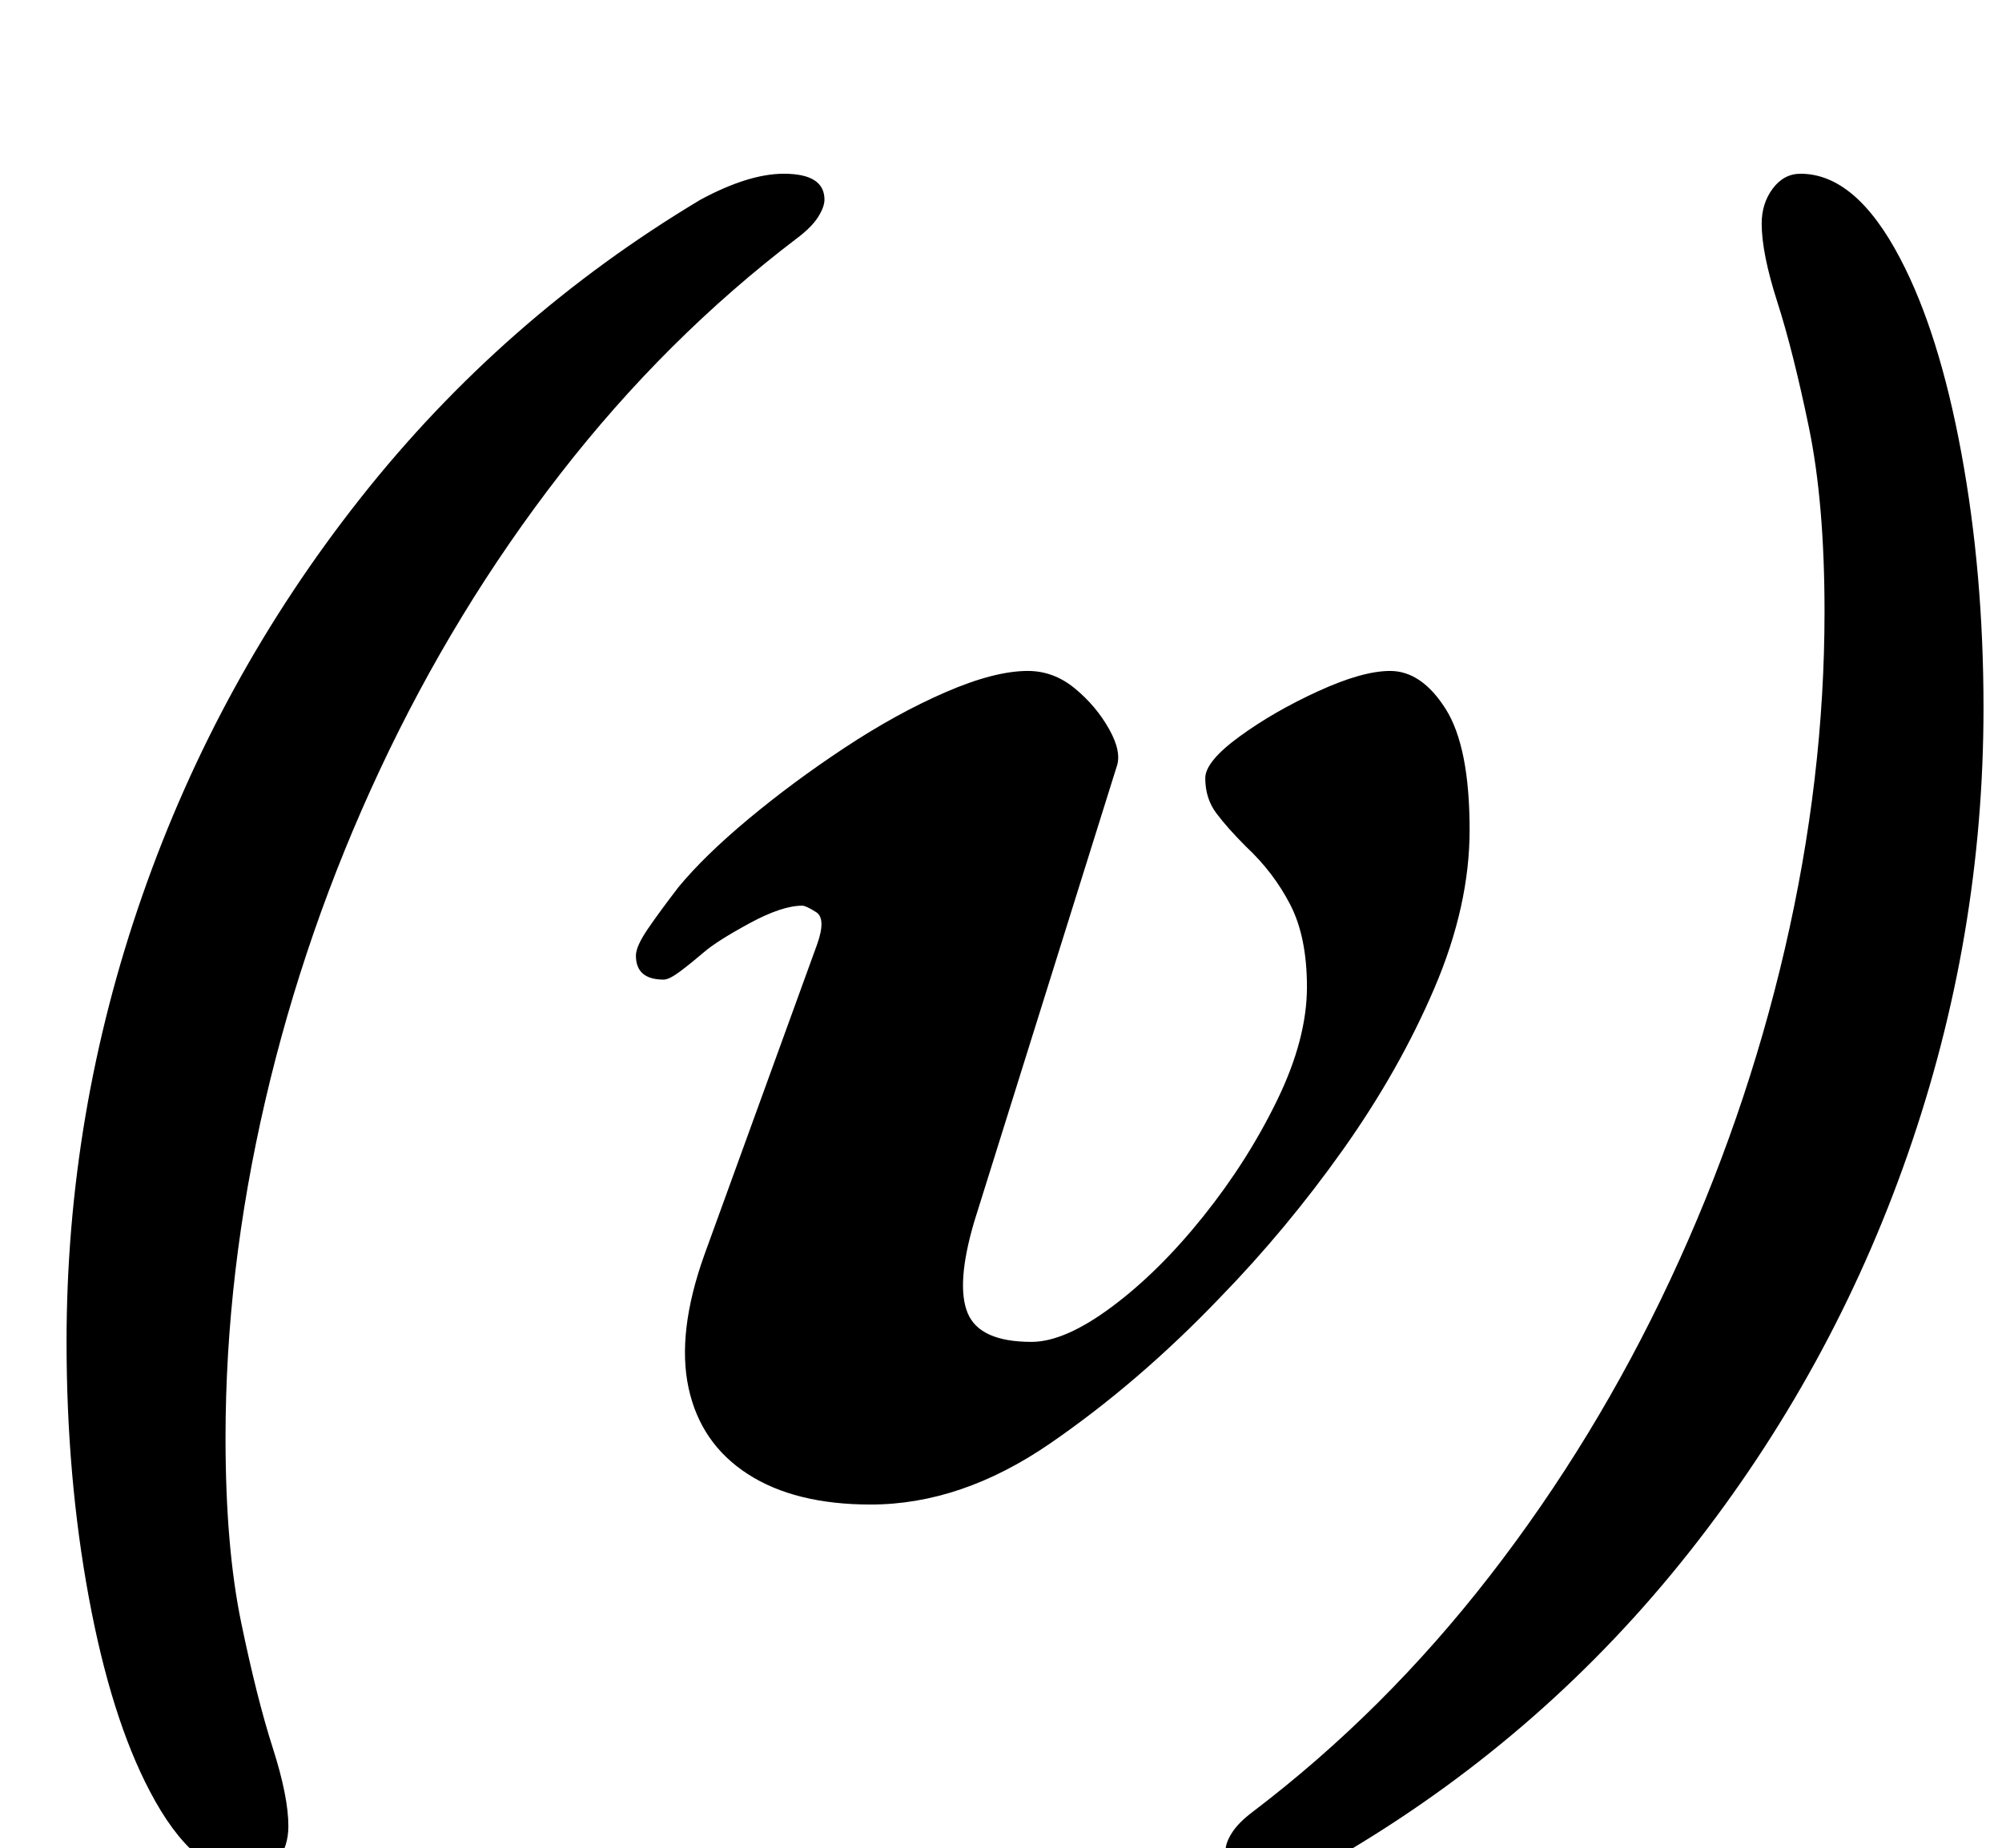 <?xml version="1.0" standalone="no"?>
<!DOCTYPE svg PUBLIC "-//W3C//DTD SVG 1.1//EN" "http://www.w3.org/Graphics/SVG/1.1/DTD/svg11.dtd" >
<svg xmlns="http://www.w3.org/2000/svg" xmlns:xlink="http://www.w3.org/1999/xlink" version="1.1" viewBox="-10 0 1083 1000">
  <g transform="matrix(1 0 0 -1 0 800)">
   <path fill="currentColor"
d="M125 -215q-30 0 -54 46q-21 40 -33 105t-12 138q0 124 41 241.5t118 215t184 161.5q26 14 45 14q22 0 22 -14q0 -4 -3.5 -9.5t-11.5 -11.5q-71 -54 -128 -127.5t-97.5 -160t-62 -179t-21.5 -182.5q0 -59 8.5 -100t17 -67.5t8.5 -42.5q0 -11 -6 -19t-15 -8zM461 -14
q-41 0 -66.5 16.5t-32 46.5t8.5 72l61 168q5 14 -0.5 17.5t-7.5 3.5q-11 0 -28.5 -9.5t-24.5 -15.5t-13 -10.5t-9 -4.5q-15 0 -15 13q0 5 6.5 14.5t16.5 22.5q14 17 38 37t52 38.5t54.5 30t44.5 11.5q14 0 25.5 -9.5t18.5 -22t4 -20.5l-77 -246q-10 -34 -3.5 -49.5
t34.5 -15.5q18 0 43.5 19t49.5 49t40 63t16 61q0 27 -9 44.5t-24 31.5q-10 10 -16 18t-6 19q0 9 18.5 22.5t42.5 24.5t39 11q17 0 30 -20.5t13 -65.5q0 -41 -19 -85.5t-49.5 -87.5t-66.5 -80q-44 -46 -92 -79t-97 -33zM964 706q30 0 54 -46q21 -40 33 -105t12 -138
q0 -124 -41 -241.5t-118 -215t-184 -161.5q-26 -14 -45 -14q-22 0 -22 14q0 4 3.5 9.5t11.5 11.5q71 54 128 127.5t97.5 160t62 179t21.5 182.5q0 59 -8.5 100t-17 67.5t-8.5 42.5q0 11 6 19t15 8z" />
  </g>

</svg>
